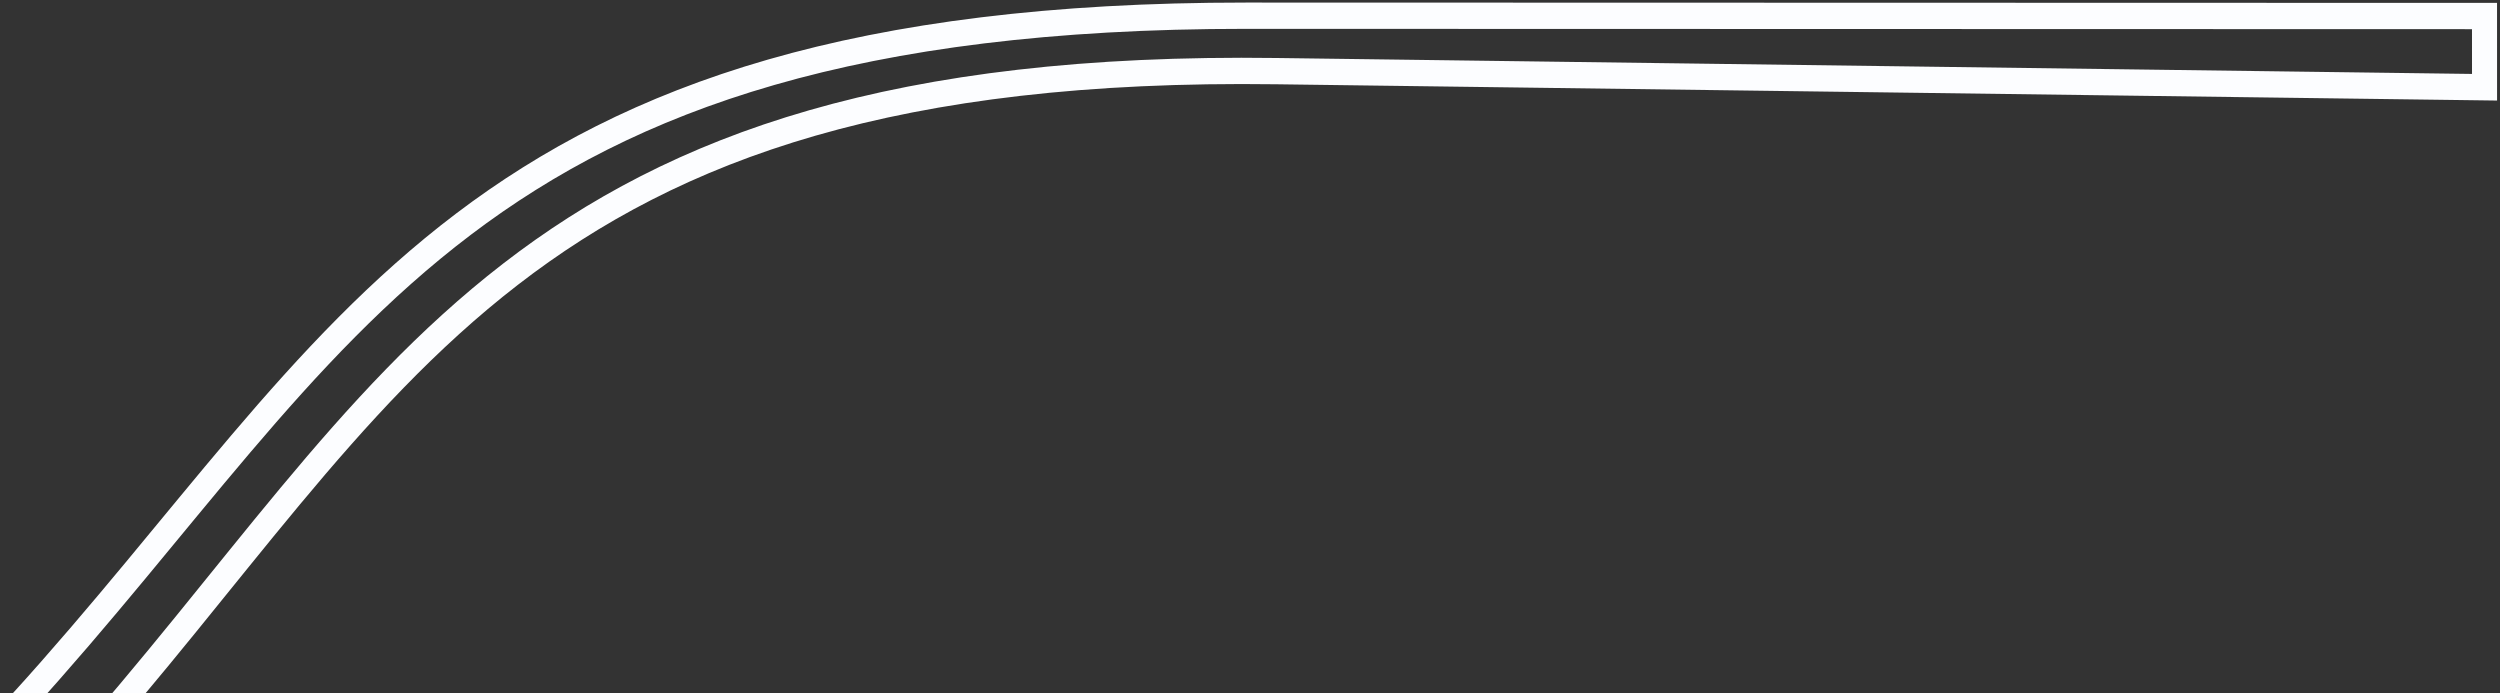 <svg id="e1rCqDYphIl1" xmlns="http://www.w3.org/2000/svg" xmlns:xlink="http://www.w3.org/1999/xlink" viewBox="0 0 584 162" shape-rendering="geometricPrecision" text-rendering="geometricPrecision"><rect x="0" y="0" width="584" height="162" fill="#333333" stroke="none"/><path id="e1rCqDYphIl2" d="M639.777,198.305Q530.414,199.667,343.131,202C155.848,204.334,129.378,279.25,51.474,363.003C51.474,363.003,63.999,379.072,63.95,375.485C141.058,290.833,167.878,214.563,350.592,214.563Q533.305,214.563,640,214.563L639.777,198.305Z" transform="matrix(0.975 0.013 -0.013 1.023 -40.823 -207.438)" fill="rgba(255,255,255,0)" stroke="rgb(252,253,255)" stroke-width="6"/></svg>